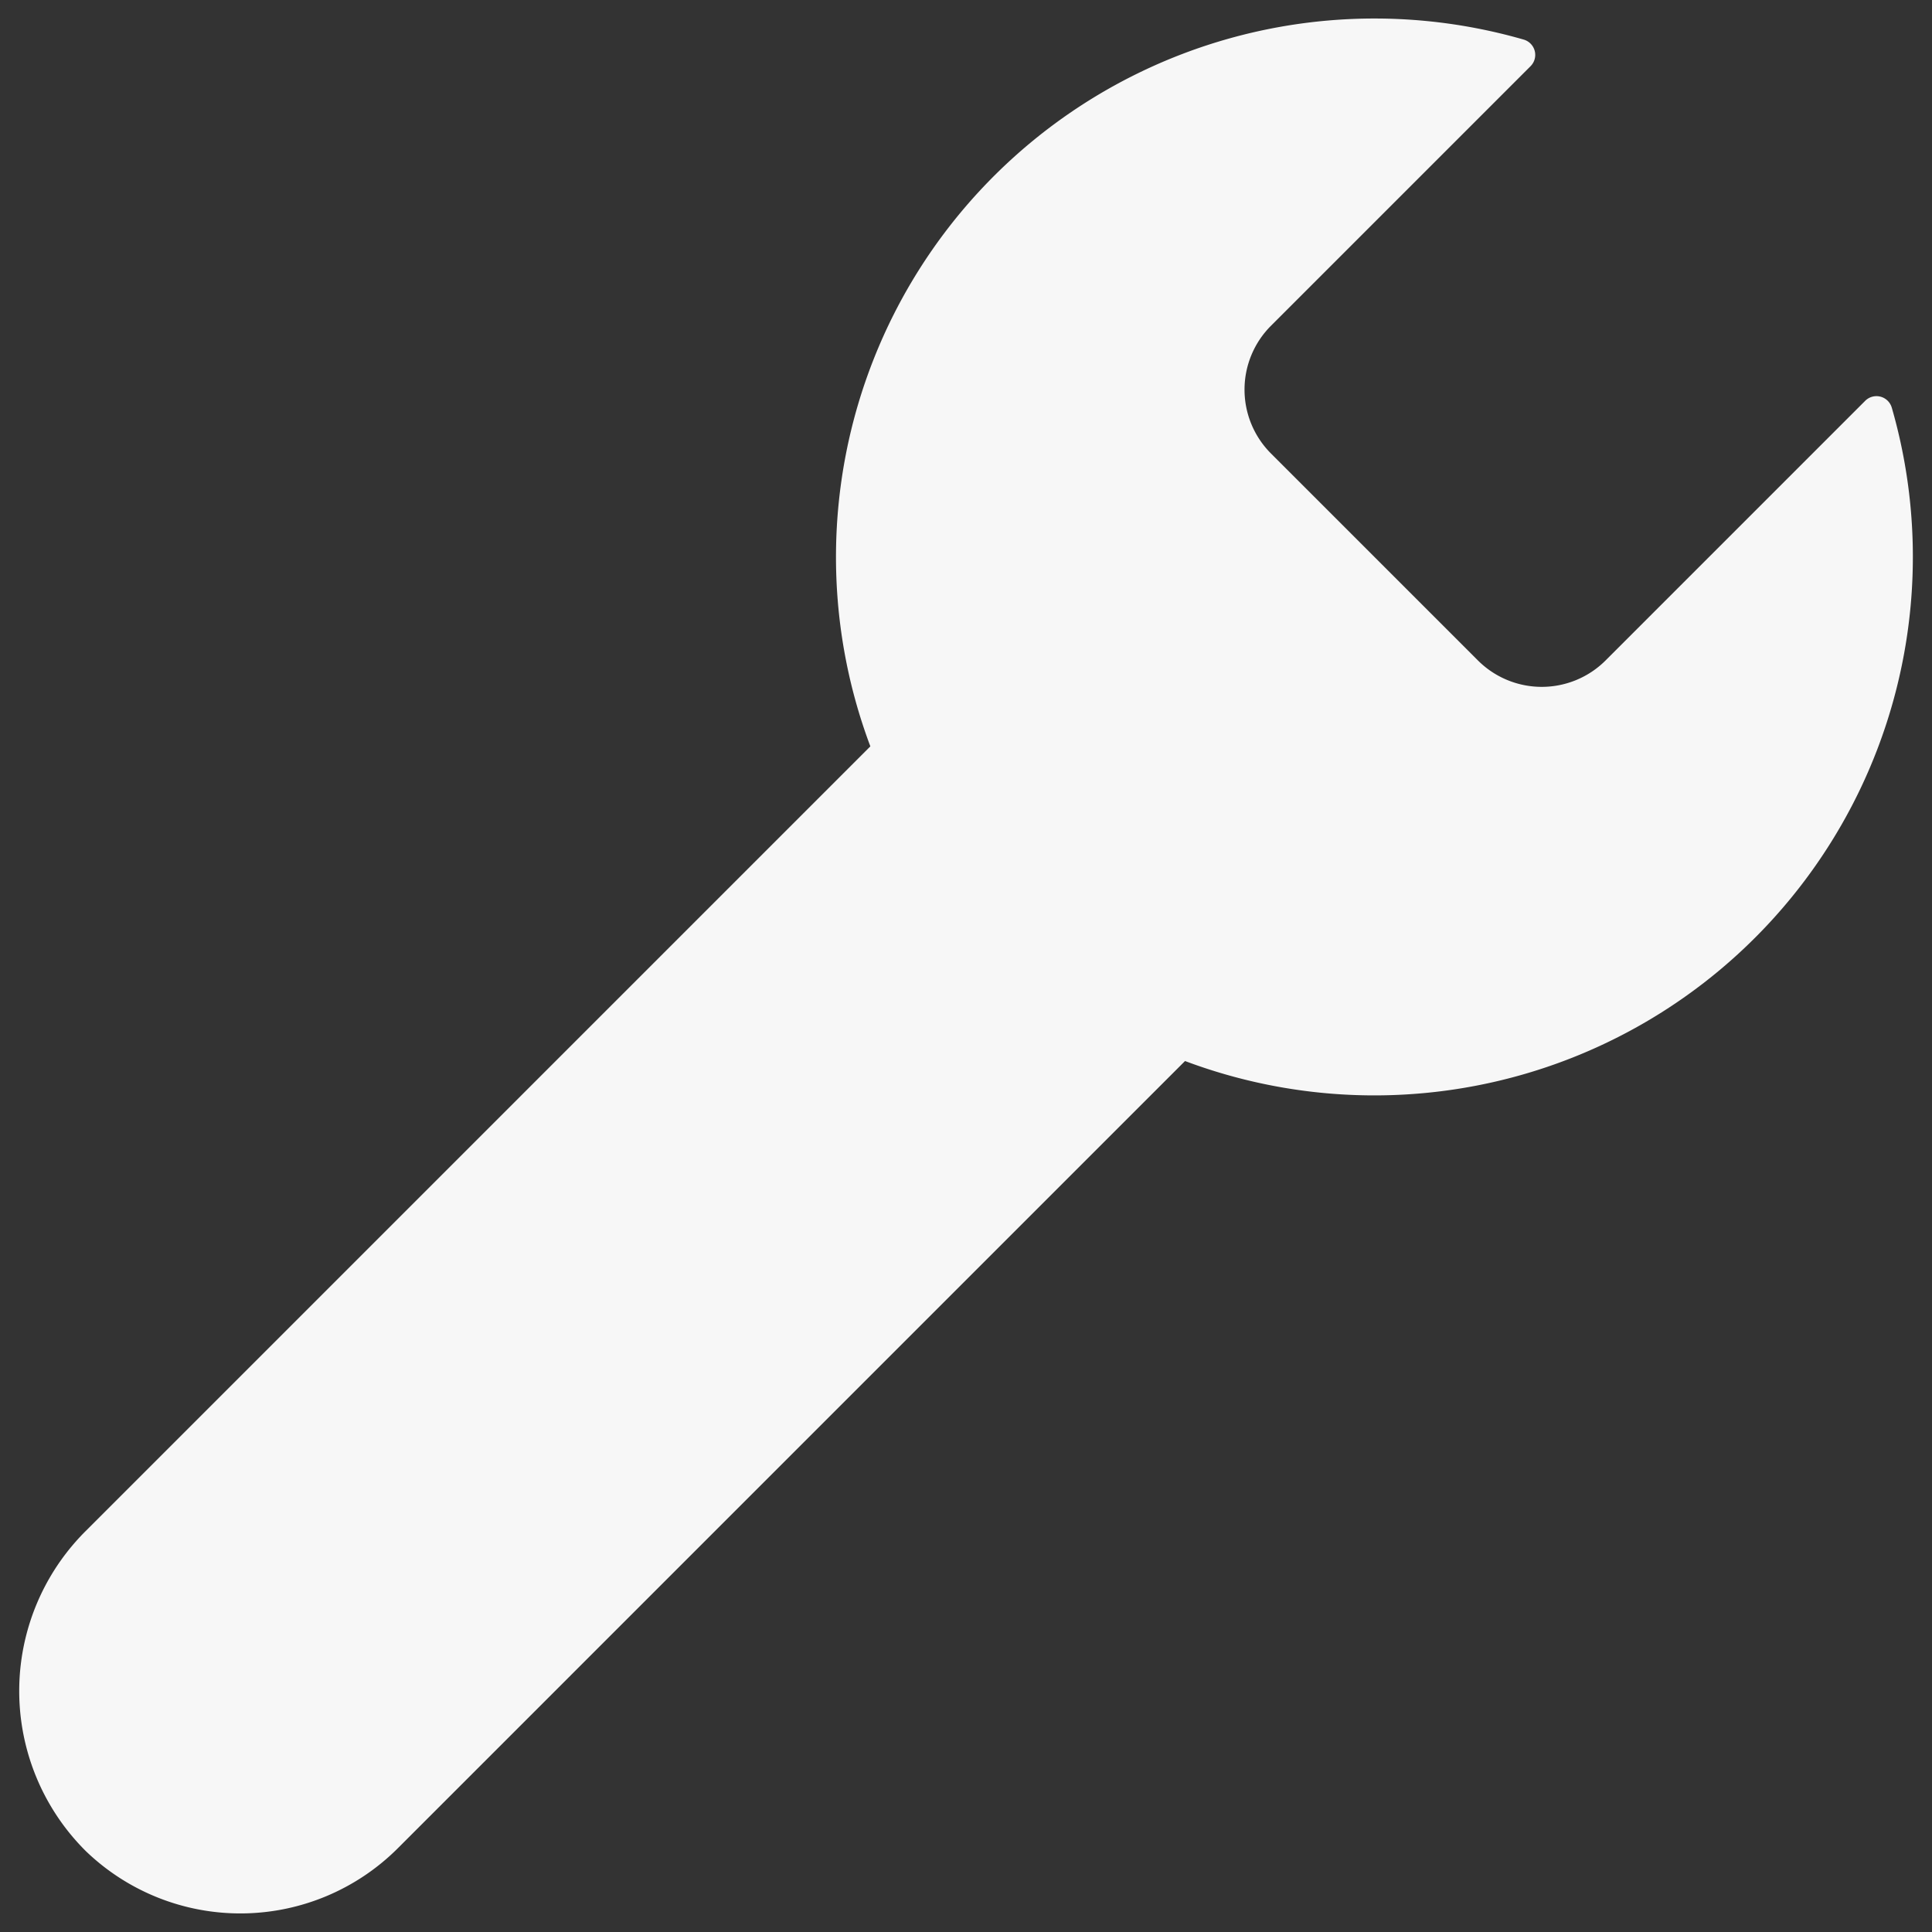 <?xml version="1.0" encoding="UTF-8" standalone="no"?> <svg id="Layer_1" data-name="Layer 1" xmlns="http://www.w3.org/2000/svg" viewBox="0 0 128 128"><rect x="0" y="0" width="128" height="128" fill="#333333" stroke="none"/><defs><style>.cls-1{fill:#f7f7f7;}</style></defs><title>a</title><path class="cls-1" d="M125.337,27.016a1.056,1.056,0,0,0-1.762-.462L106.376,43.754a5.983,5.983,0,0,1-8.461,0L84.205,30.044a5.983,5.983,0,0,1,0-8.461L101.405,4.383a1.056,1.056,0,0,0-.462-1.762A35.68,35.68,0,0,0,57.663,49.448L5.686,101.426a14.955,14.955,0,0,0-.002,21.212,14.759,14.759,0,0,0,20.665-.179L78.511,70.296a35.68,35.68,0,0,0,46.827-43.28Z"/></svg>